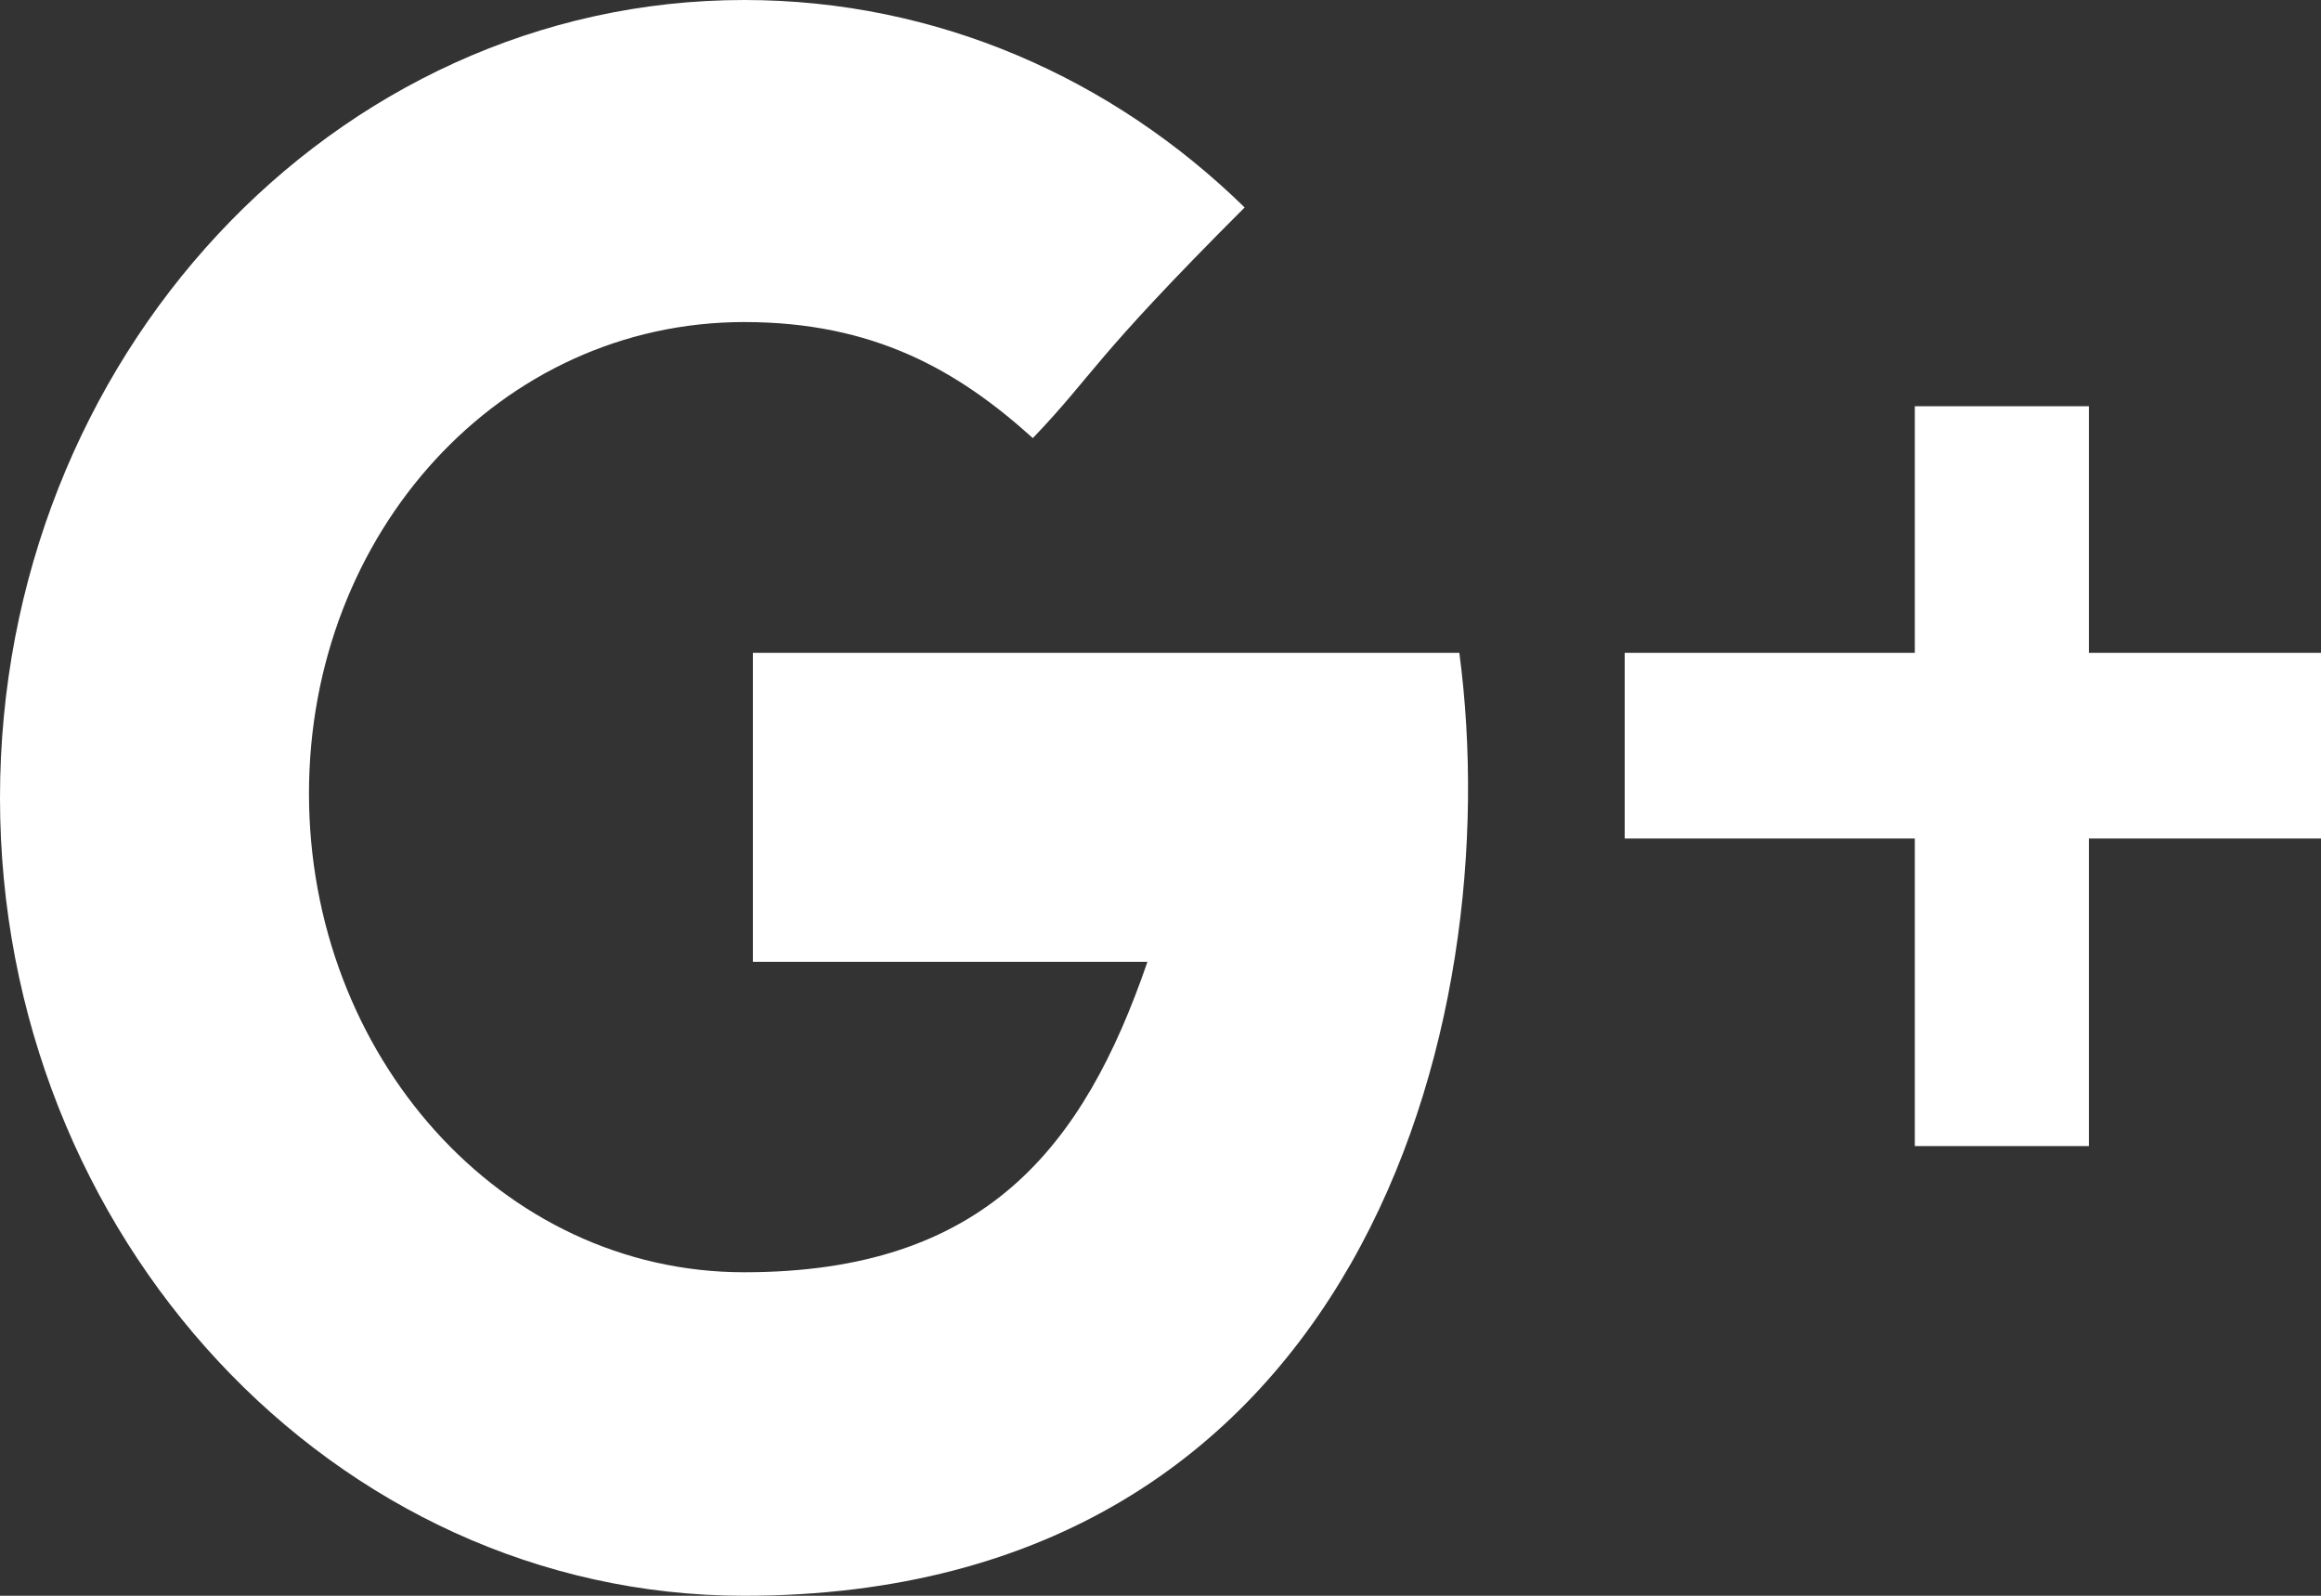 <svg xmlns="http://www.w3.org/2000/svg" width="16" height="11" viewBox="0 0 16 11"><rect x="0" y="0" width="16" height="11" fill="#333333" stroke="none"/><path fill="#fff" d="M5.13 11C2.3 11 0 8.52 0 5.5 0 2.47 2.3 0 5.13 0c1.33 0 2.54.54 3.45 1.43C7.51 2.5 7.55 2.57 7.12 3.02c-.52-.47-1.1-.8-1.99-.8-1.68 0-3 1.45-3 3.25s1.32 3.3 3 3.3c1.66 0 2.34-.86 2.78-2.14H5.19V4.5h4.87c.34 2.56-.69 6.5-4.93 6.5-4.23 0 0 0 0 0zM16 5.78h-1.6V7.9h-1.2V5.78h-2V4.5h2V2.8h1.2v1.7H16z"/></svg>